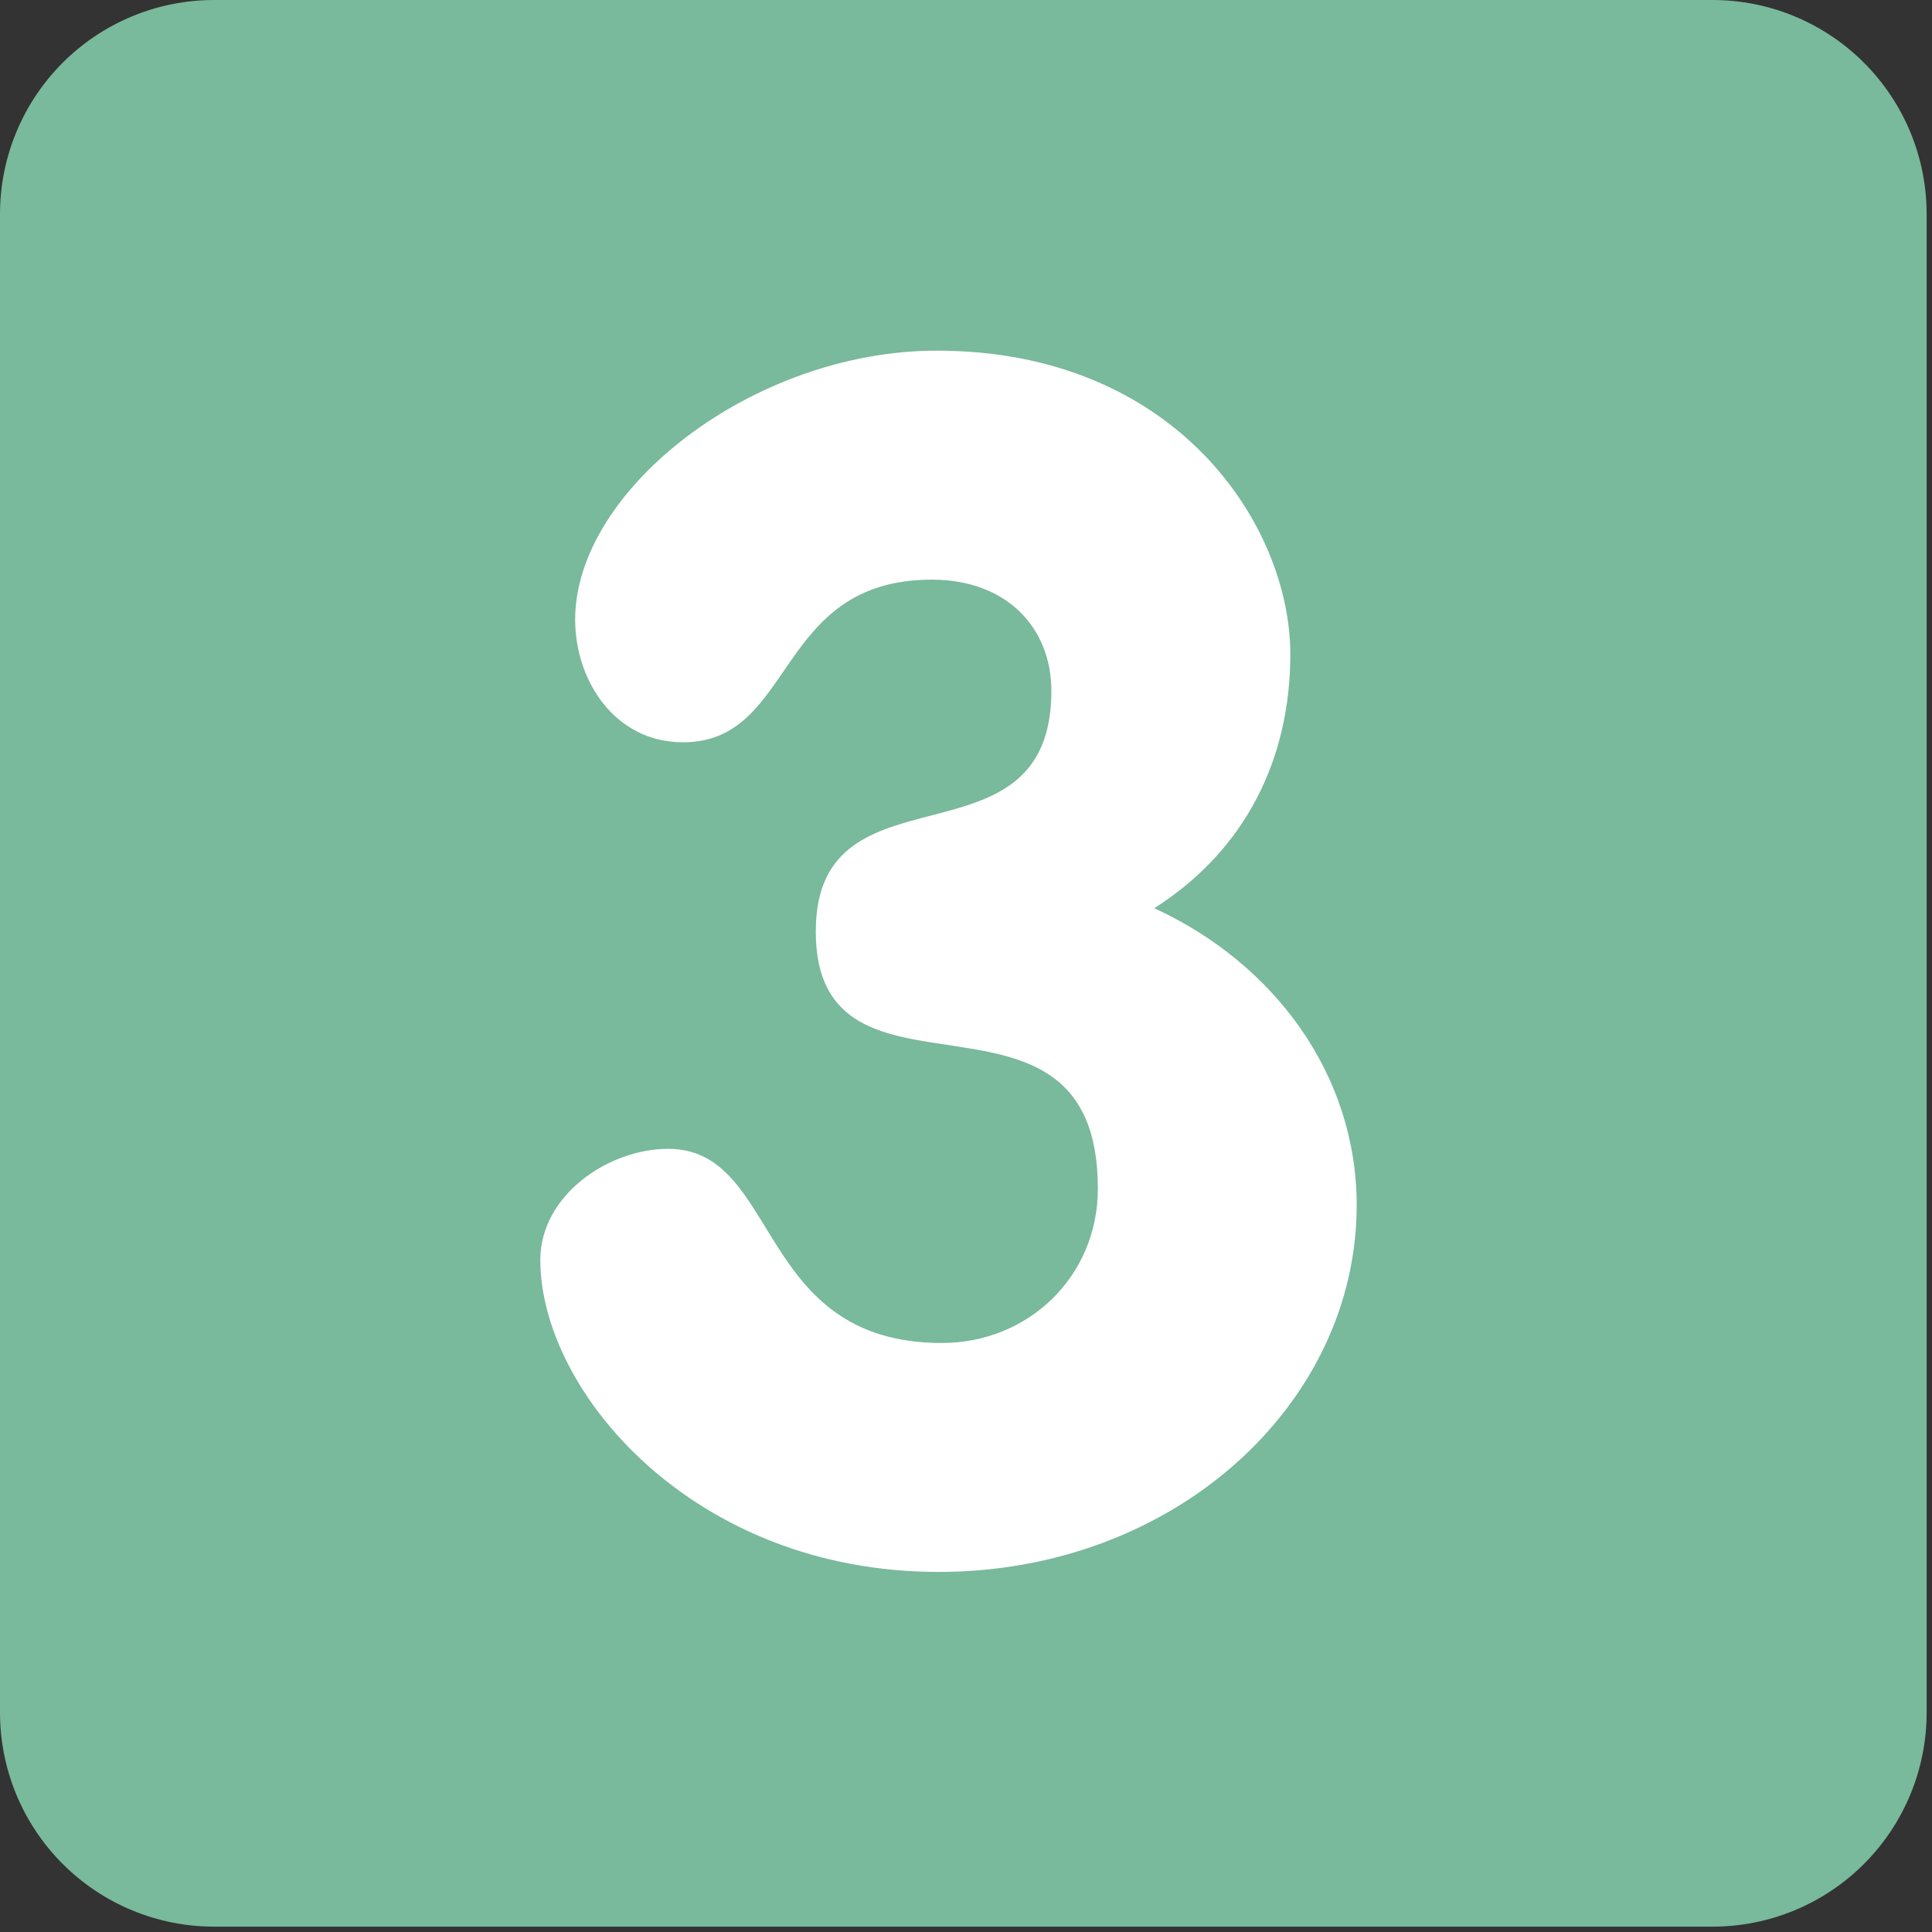 <svg width="114" height="114" viewBox="0 0 114 114" fill="none" xmlns="http://www.w3.org/2000/svg">
<rect x="0" y="0" width="114" height="114" fill="#333333" stroke="none"/>
<path d="M113.684 101.053C113.684 104.403 112.353 107.616 109.985 109.985C107.616 112.354 104.403 113.684 101.053 113.684H12.632C9.281 113.684 6.069 112.354 3.7 109.985C1.331 107.616 0 104.403 0 101.053V12.632C0 9.282 1.331 6.069 3.7 3.7C6.069 1.331 9.281 0 12.632 0H101.053C104.403 0 107.616 1.331 109.985 3.7C112.353 6.069 113.684 9.282 113.684 12.632V101.053Z" fill="#79B99C"/>
<path d="M76.137 38.609C76.137 44.779 73.497 50.163 68.109 53.59C75.158 56.823 80.053 63.382 80.053 71.116C80.053 82.867 69.284 92.754 55.38 92.754C40.888 92.754 31.882 82.083 31.882 74.347C31.882 70.529 35.896 67.788 39.423 67.788C46.08 67.788 44.514 79.244 55.576 79.244C60.669 79.244 64.781 75.329 64.781 70.137C64.781 56.432 48.136 66.515 48.136 54.96C48.136 44.681 62.037 51.632 62.037 40.766C62.037 37.042 59.397 34.203 54.988 34.203C45.688 34.203 46.961 43.8 40.301 43.8C36.287 43.8 33.938 40.175 33.938 36.553C33.938 28.917 44.416 20.691 55.282 20.691C69.382 20.691 76.137 30.973 76.137 38.609Z" fill="white"/>
</svg>
